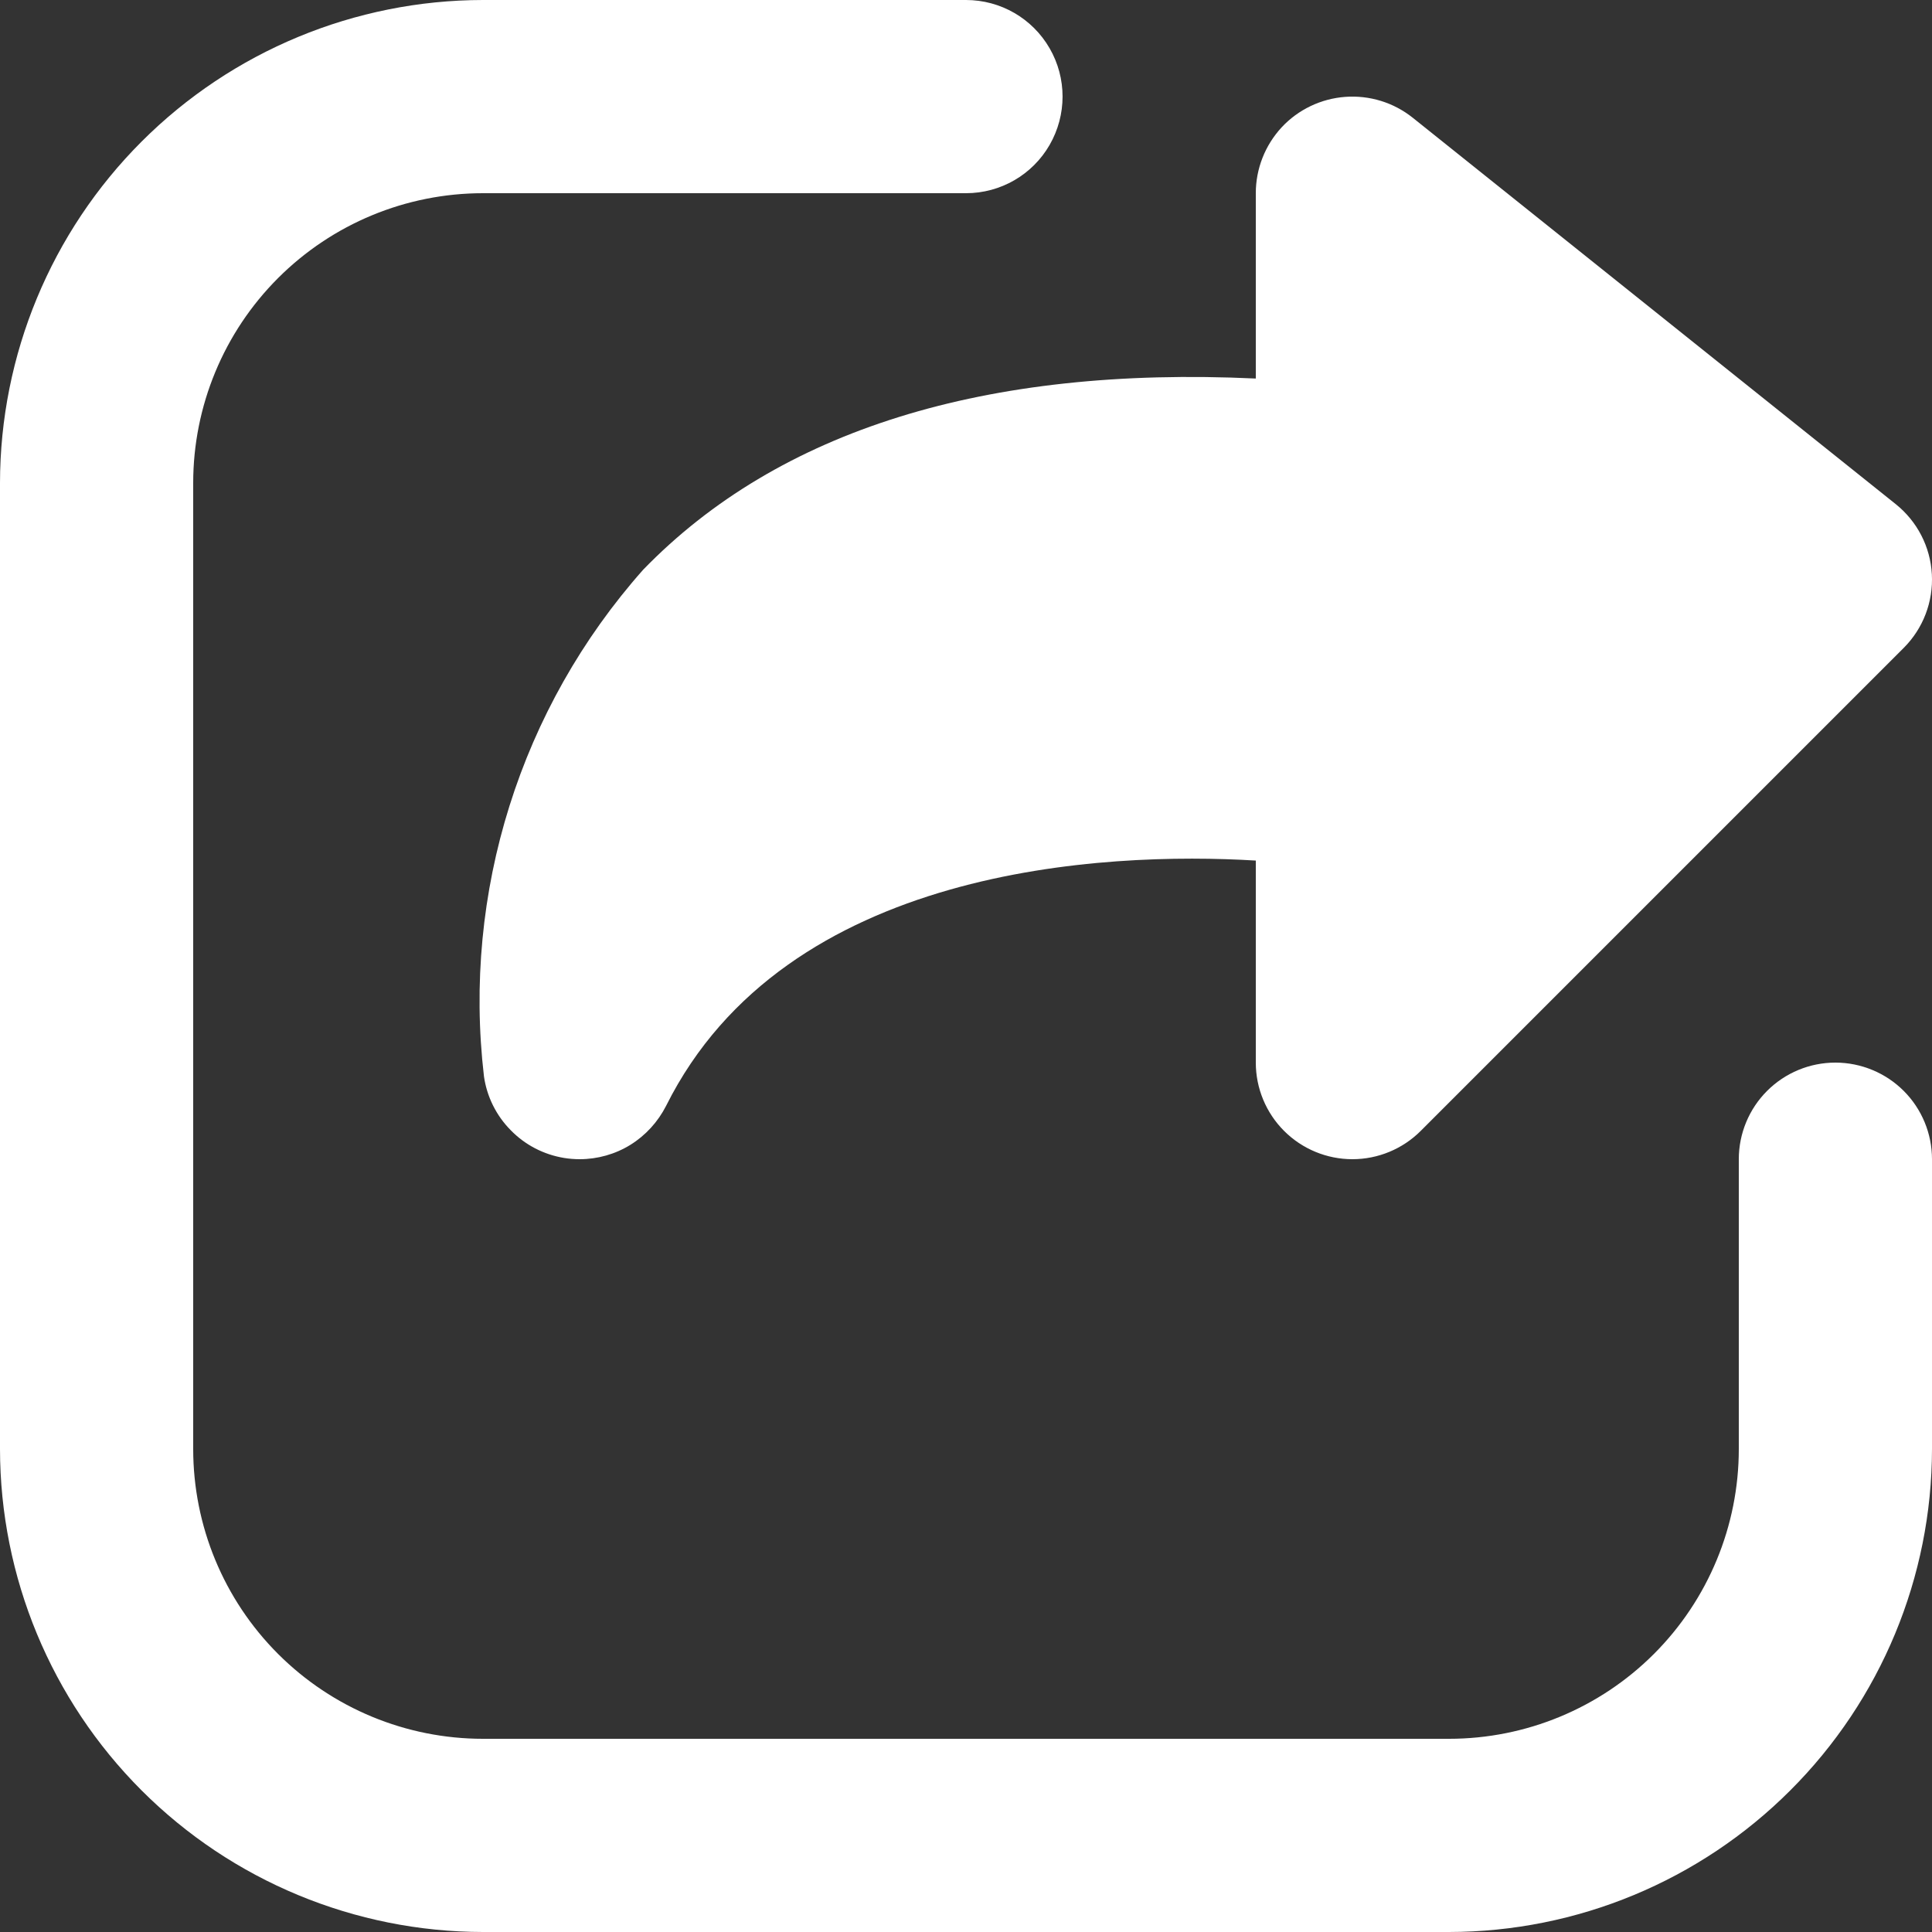 <svg width="14" height="14" viewBox="0 0 14 14" fill="none" xmlns="http://www.w3.org/2000/svg">
<rect x="0" y="0" width="14" height="14" fill="#333333" stroke="none"/>
<g id="Group">
<g id="Vector">
<path d="M13.3 7.7C13.114 7.7 12.936 7.774 12.805 7.905C12.674 8.036 12.6 8.214 12.6 8.4V10.5C12.6 11.057 12.379 11.591 11.985 11.985C11.591 12.379 11.057 12.6 10.5 12.6H3.5C2.943 12.6 2.409 12.379 2.015 11.985C1.621 11.591 1.4 11.057 1.4 10.5V3.5C1.4 2.943 1.621 2.409 2.015 2.015C2.409 1.621 2.943 1.4 3.5 1.4H7C7.25 1.4 7.481 1.267 7.606 1.05C7.731 0.833 7.731 0.566 7.606 0.35C7.481 0.133 7.25 0 7 0H3.5C2.572 0.001 1.682 0.37 1.026 1.026C0.37 1.682 0.001 2.572 0 3.5V10.5C0.001 11.428 0.37 12.318 1.026 12.974C1.682 13.63 2.572 13.999 3.5 14H10.5C11.428 13.999 12.317 13.63 12.973 12.974C13.63 12.318 13.999 11.428 14 10.5V8.4C14 8.214 13.926 8.036 13.795 7.905C13.664 7.774 13.485 7.7 13.3 7.7Z" fill="white"/>
<path d="M3.507 7.8C3.528 7.947 3.596 8.084 3.701 8.19C3.805 8.297 3.941 8.367 4.088 8.391C4.125 8.397 4.163 8.4 4.2 8.4C4.33 8.4 4.458 8.364 4.568 8.296C4.679 8.227 4.768 8.129 4.827 8.013C5.695 6.275 8.007 6.17 9.1 6.236V7.7C9.1 7.886 9.174 8.064 9.305 8.195C9.436 8.326 9.614 8.4 9.8 8.4C9.986 8.4 10.164 8.326 10.295 8.195L13.795 4.695C13.936 4.554 14.01 4.36 13.999 4.161C13.988 3.962 13.893 3.778 13.737 3.653L10.237 0.853C10.099 0.743 9.925 0.689 9.748 0.702C9.572 0.715 9.407 0.794 9.287 0.923C9.167 1.053 9.1 1.223 9.1 1.4V2.743C7.14 2.651 5.642 3.117 4.661 4.128C3.771 5.131 3.351 6.467 3.507 7.8Z" fill="white"/>
</g>
</g>
</svg>
